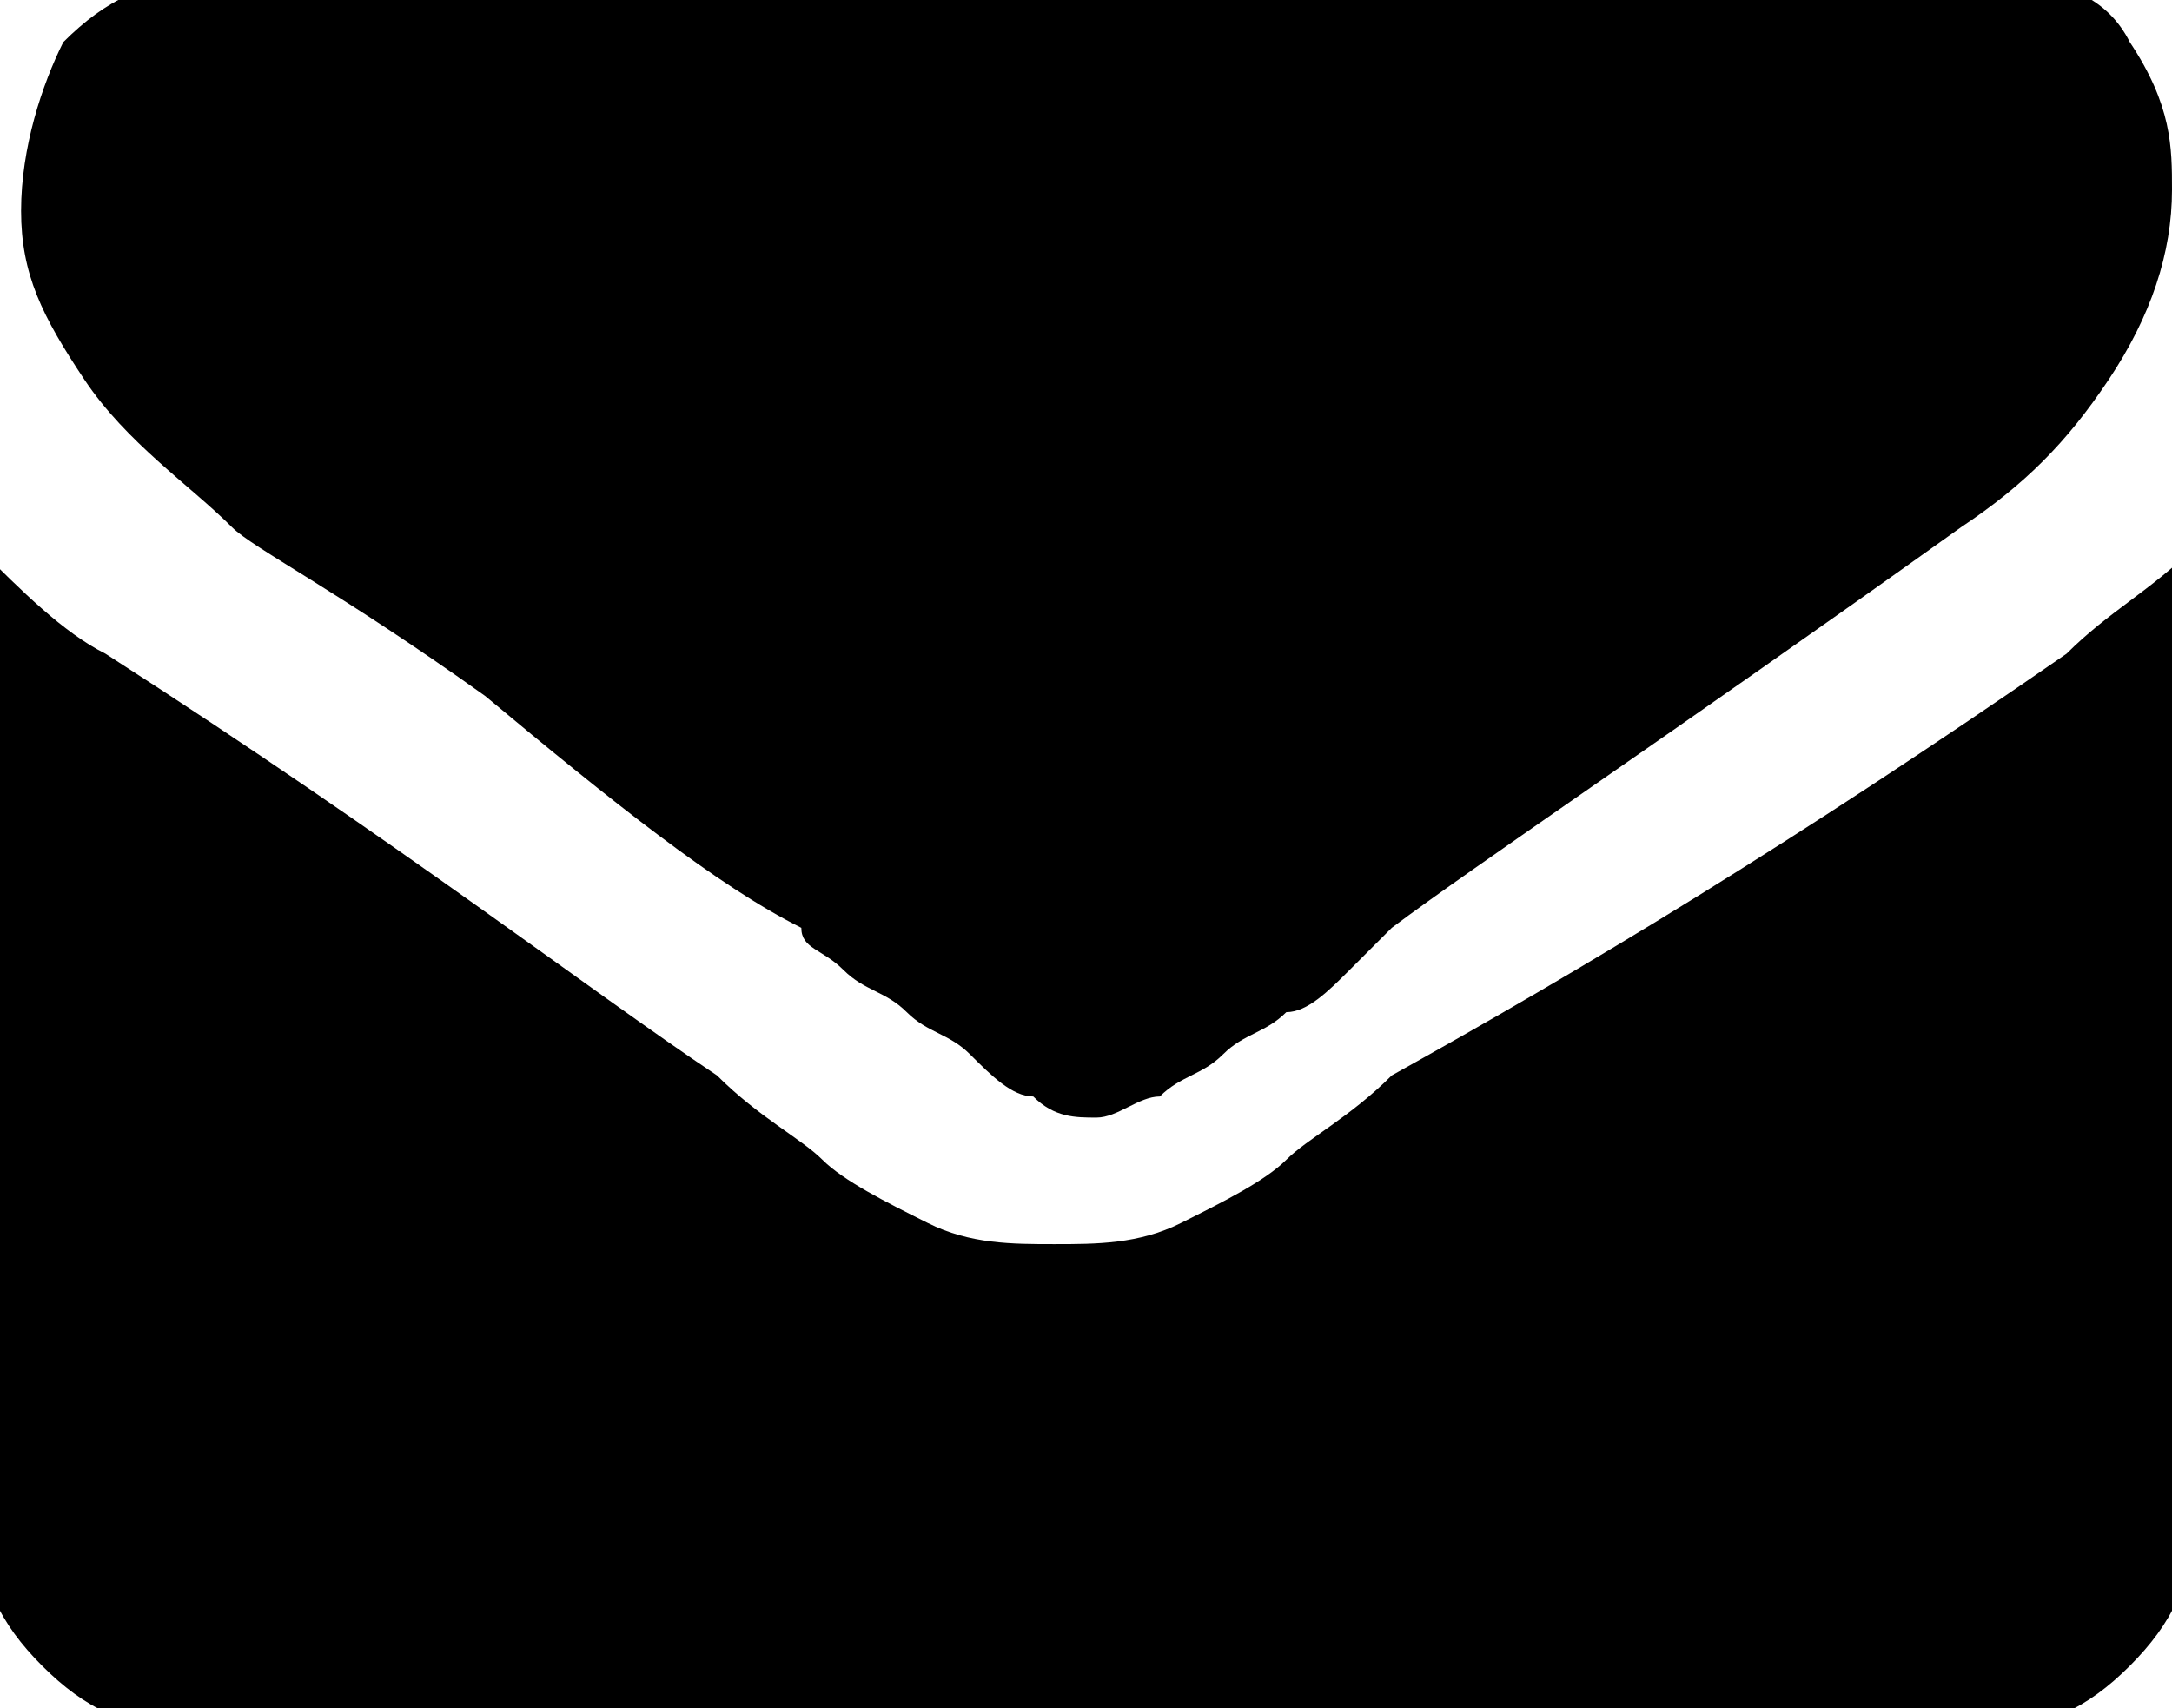 <?xml version="1.0" encoding="utf-8"?>
<!-- Generator: Adobe Illustrator 19.1.0, SVG Export Plug-In . SVG Version: 6.00 Build 0)  -->
<svg version="1.1" id="Layer_1" xmlns="http://www.w3.org/2000/svg" xmlns:xlink="http://www.w3.org/1999/xlink" x="0px" y="0px"
	 viewBox="-953 537 10.3 8.1" style="enable-background:new -953 537 10.3 8.1;" xml:space="preserve">
<style type="text/css">
	.st0{fill:none;enable-background:new    ;}
</style>
<path class="st0" d="z"/>
<path d="M-942.7,537.9c0,0.3-0.1,0.6-0.3,0.9c-0.2,0.3-0.4,0.5-0.7,0.7c-1.4,1-2.3,1.6-2.7,1.9c0,0-0.1,0.1-0.2,0.2
	c-0.1,0.1-0.2,0.2-0.3,0.2c-0.1,0.1-0.2,0.1-0.3,0.2c-0.1,0.1-0.2,0.1-0.3,0.2c-0.1,0-0.2,0.1-0.3,0.1h0h0c-0.1,0-0.2,0-0.3-0.1
	c-0.1,0-0.2-0.1-0.3-0.2c-0.1-0.1-0.2-0.1-0.3-0.2c-0.1-0.1-0.2-0.1-0.3-0.2c-0.1-0.1-0.2-0.1-0.2-0.2c-0.4-0.2-0.9-0.6-1.5-1.1
	c-0.7-0.5-1.1-0.7-1.2-0.8c-0.2-0.2-0.5-0.4-0.7-0.7c-0.2-0.3-0.3-0.5-0.3-0.8c0-0.3,0.1-0.6,0.2-0.8c0.2-0.2,0.4-0.3,0.7-0.3h8.5
	c0.3,0,0.5,0.1,0.6,0.3C-942.7,537.5-942.7,537.7-942.7,537.9z M-943.2,540.1c0.2-0.2,0.4-0.3,0.6-0.5v4.6c0,0.3-0.1,0.5-0.3,0.7
	c-0.2,0.2-0.4,0.3-0.7,0.3h-8.5c-0.3,0-0.5-0.1-0.7-0.3s-0.3-0.4-0.3-0.7v-4.6c0.2,0.2,0.4,0.4,0.6,0.5c1.4,0.9,2.3,1.6,2.9,2
	c0.2,0.2,0.4,0.3,0.5,0.4c0.1,0.1,0.3,0.2,0.5,0.3c0.2,0.1,0.4,0.1,0.6,0.1h0h0c0.2,0,0.4,0,0.6-0.1c0.2-0.1,0.4-0.2,0.5-0.3
	c0.1-0.1,0.3-0.2,0.5-0.4C-945.5,541.6-944.5,541-943.2,540.1L-943.2,540.1z"/>
</svg>
